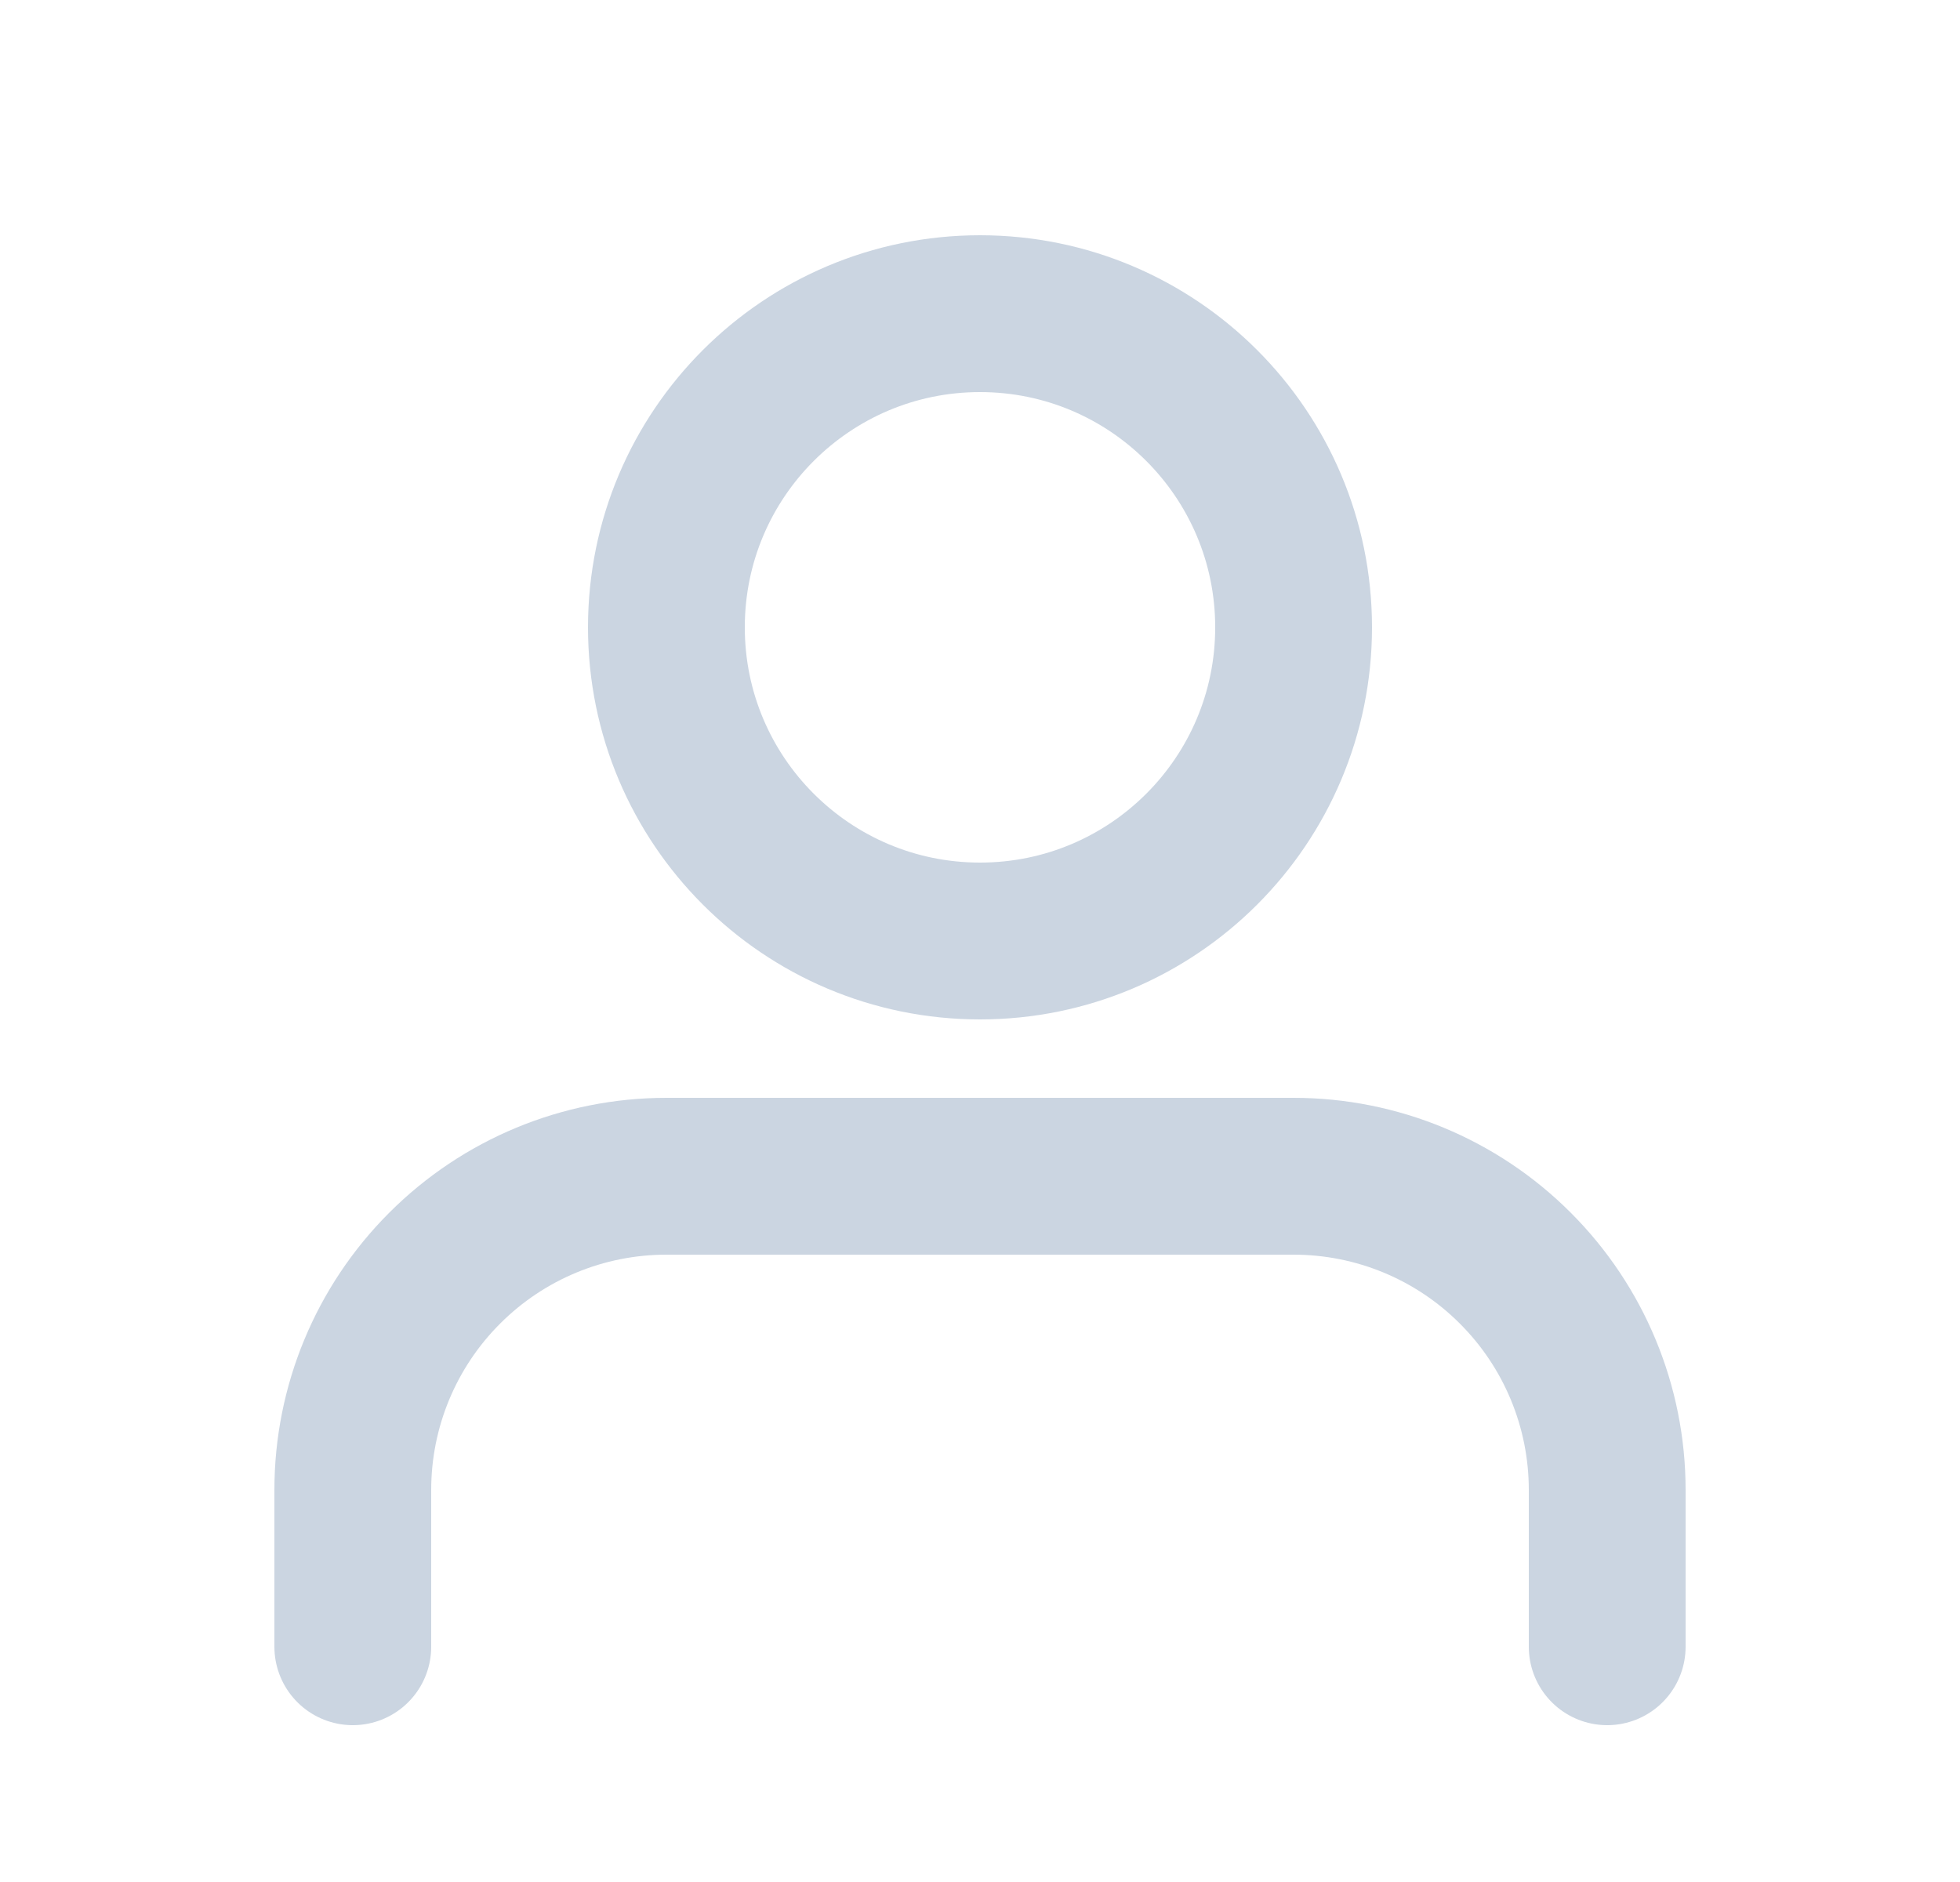 <svg width="25" height="24" viewBox="0 0 25 24" fill="none" xmlns="http://www.w3.org/2000/svg">
<path d="M20.5 21V19C20.5 17.939 20.079 16.922 19.328 16.172C18.578 15.421 17.561 15 16.5 15H8.5C7.439 15 6.422 15.421 5.672 16.172C4.921 16.922 4.5 17.939 4.5 19V21" stroke="#CBD5E1" stroke-width="2" stroke-linecap="round" stroke-linejoin="round"/>
<path d="M12.5 12C14.709 12 16.5 10.209 16.5 8C16.5 5.791 14.709 4 12.5 4C10.291 4 8.5 5.791 8.5 8C8.5 10.209 10.291 12 12.5 12Z" stroke="#CBD5E1" stroke-width="2" stroke-linecap="round" stroke-linejoin="round"/>
</svg>
